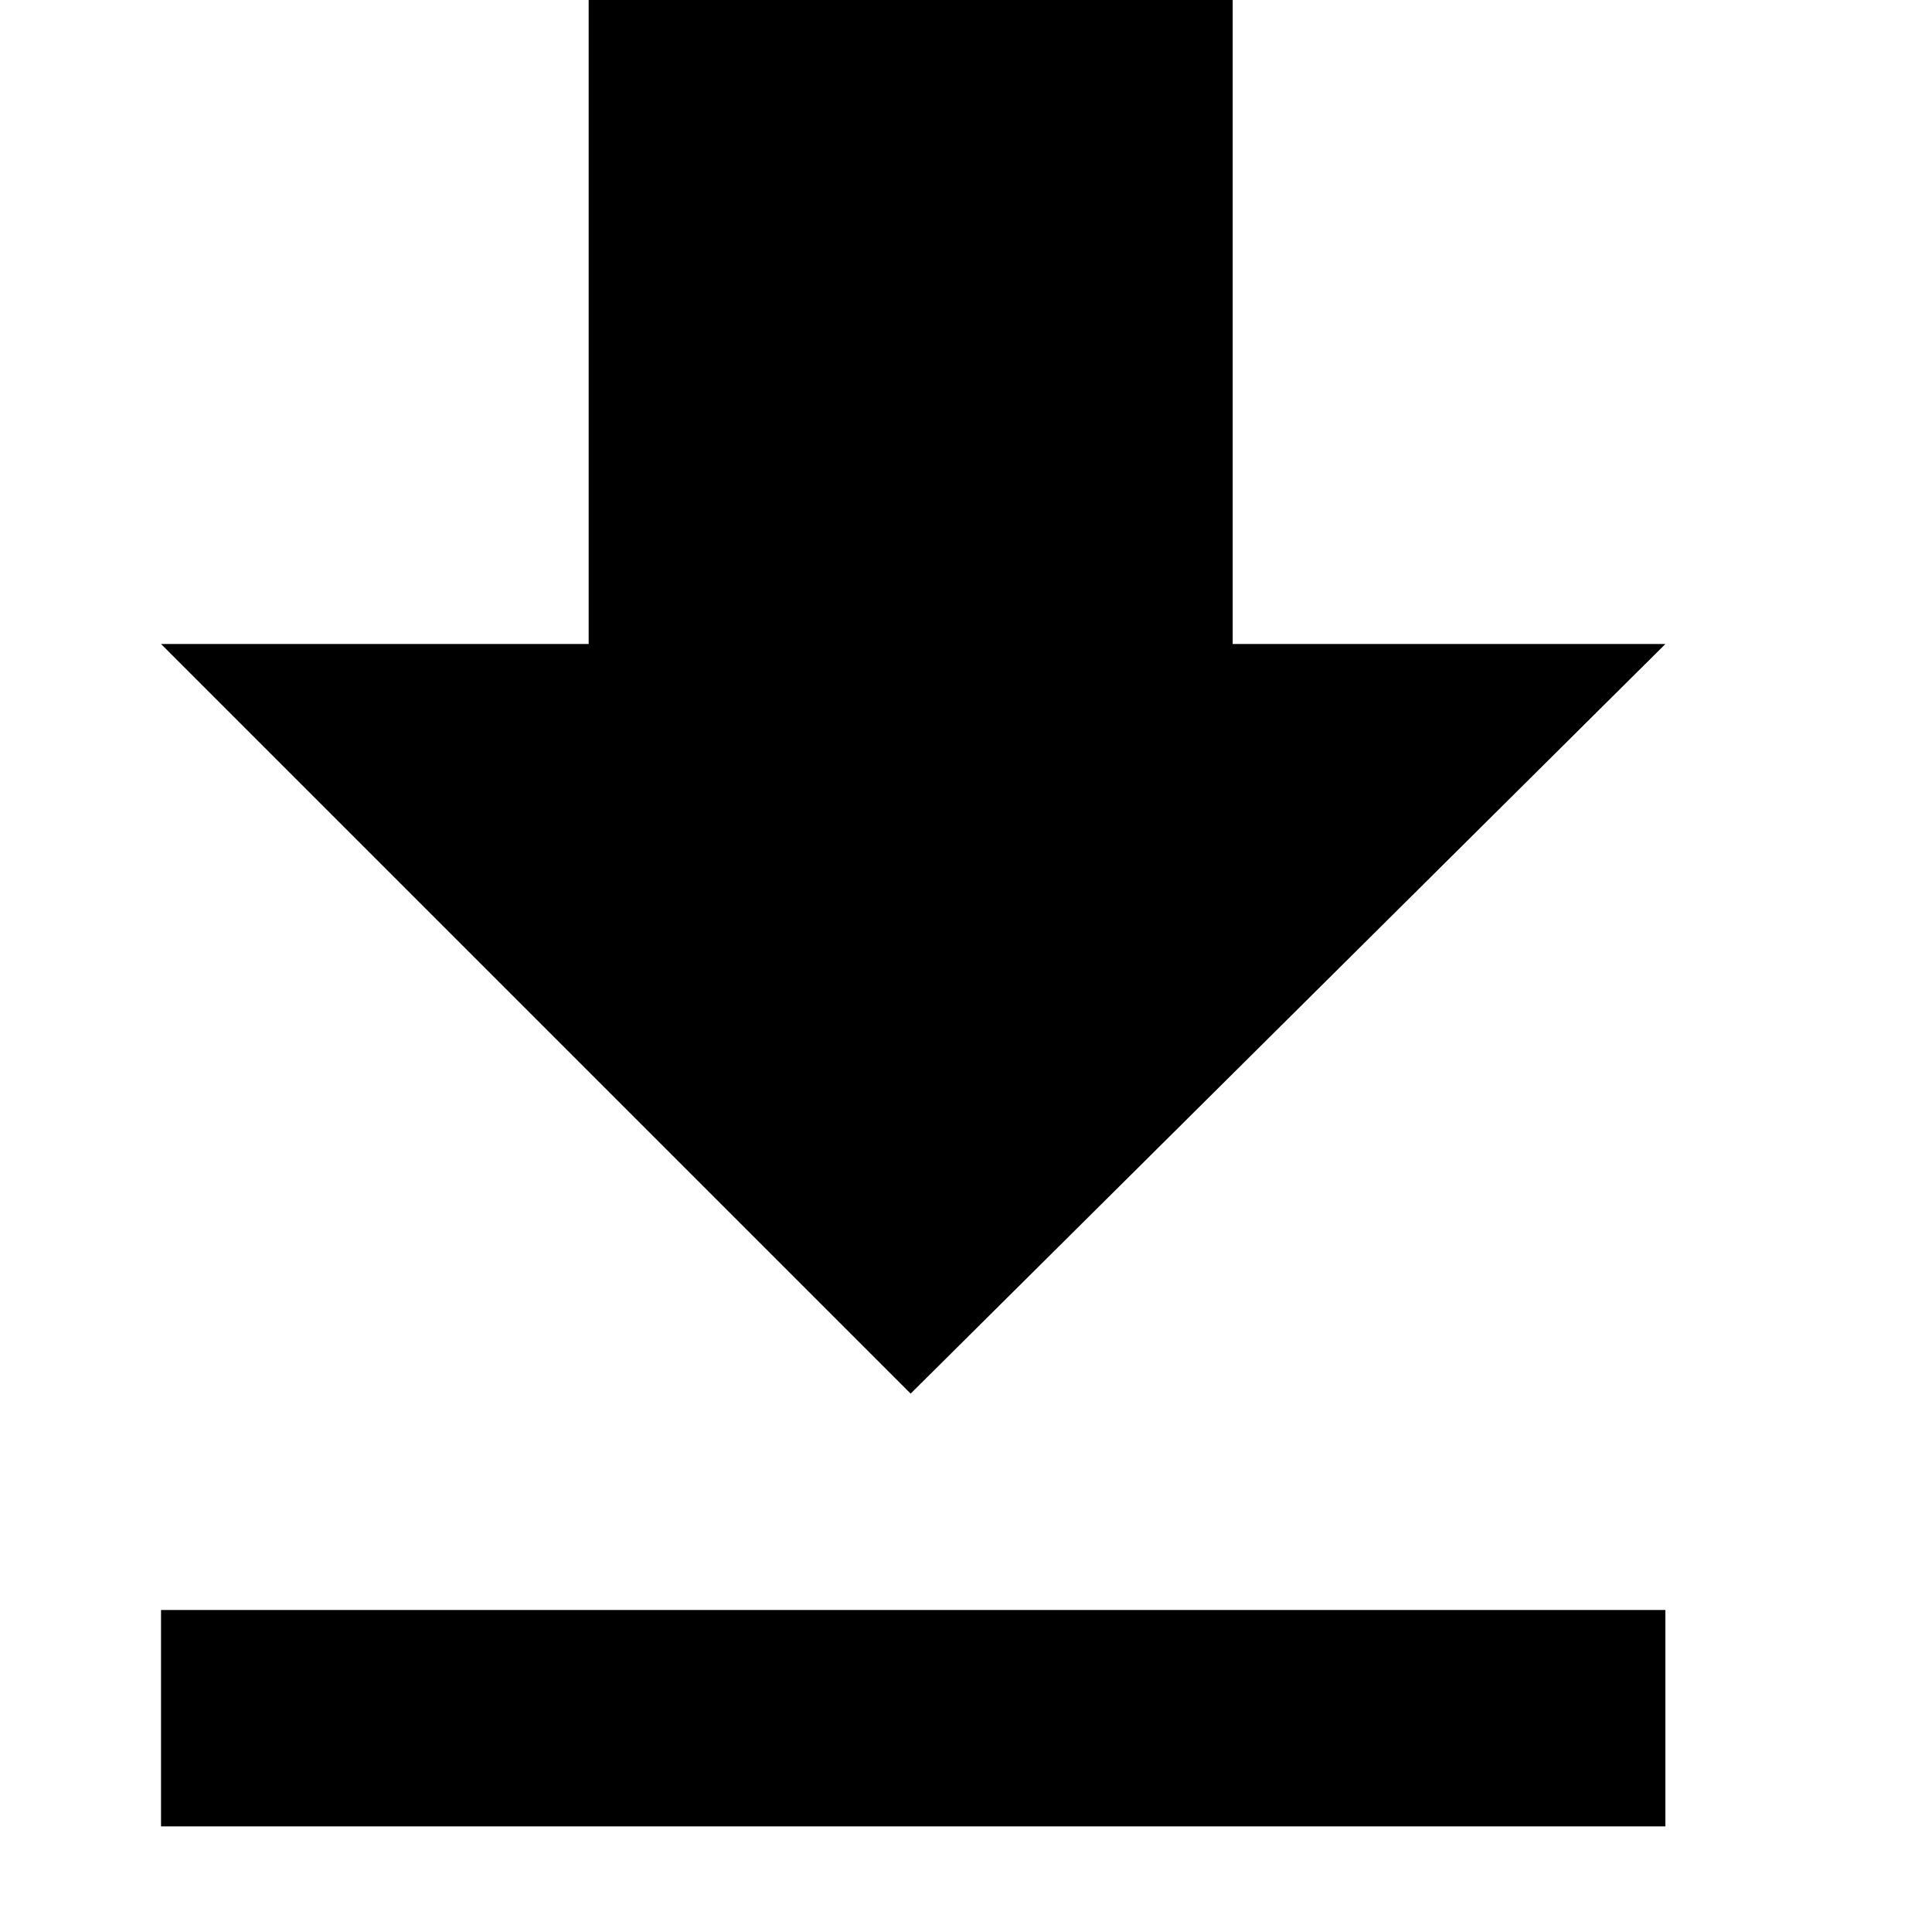 <svg version="1.1" xmlns="http://www.w3.org/2000/svg" width="32" height="32" viewBox="0 0 32 32">
  <g fill-rule="evenodd" fill="currentColor">
    <path d="M27.584 10.667l-12.501 12.416-12.416-12.416h7.083v-10.667h10.667v10.667h7.168zM2.667 26.667h24.917v3.584h-24.917v-3.584z"></path>
  </g>
</svg>
